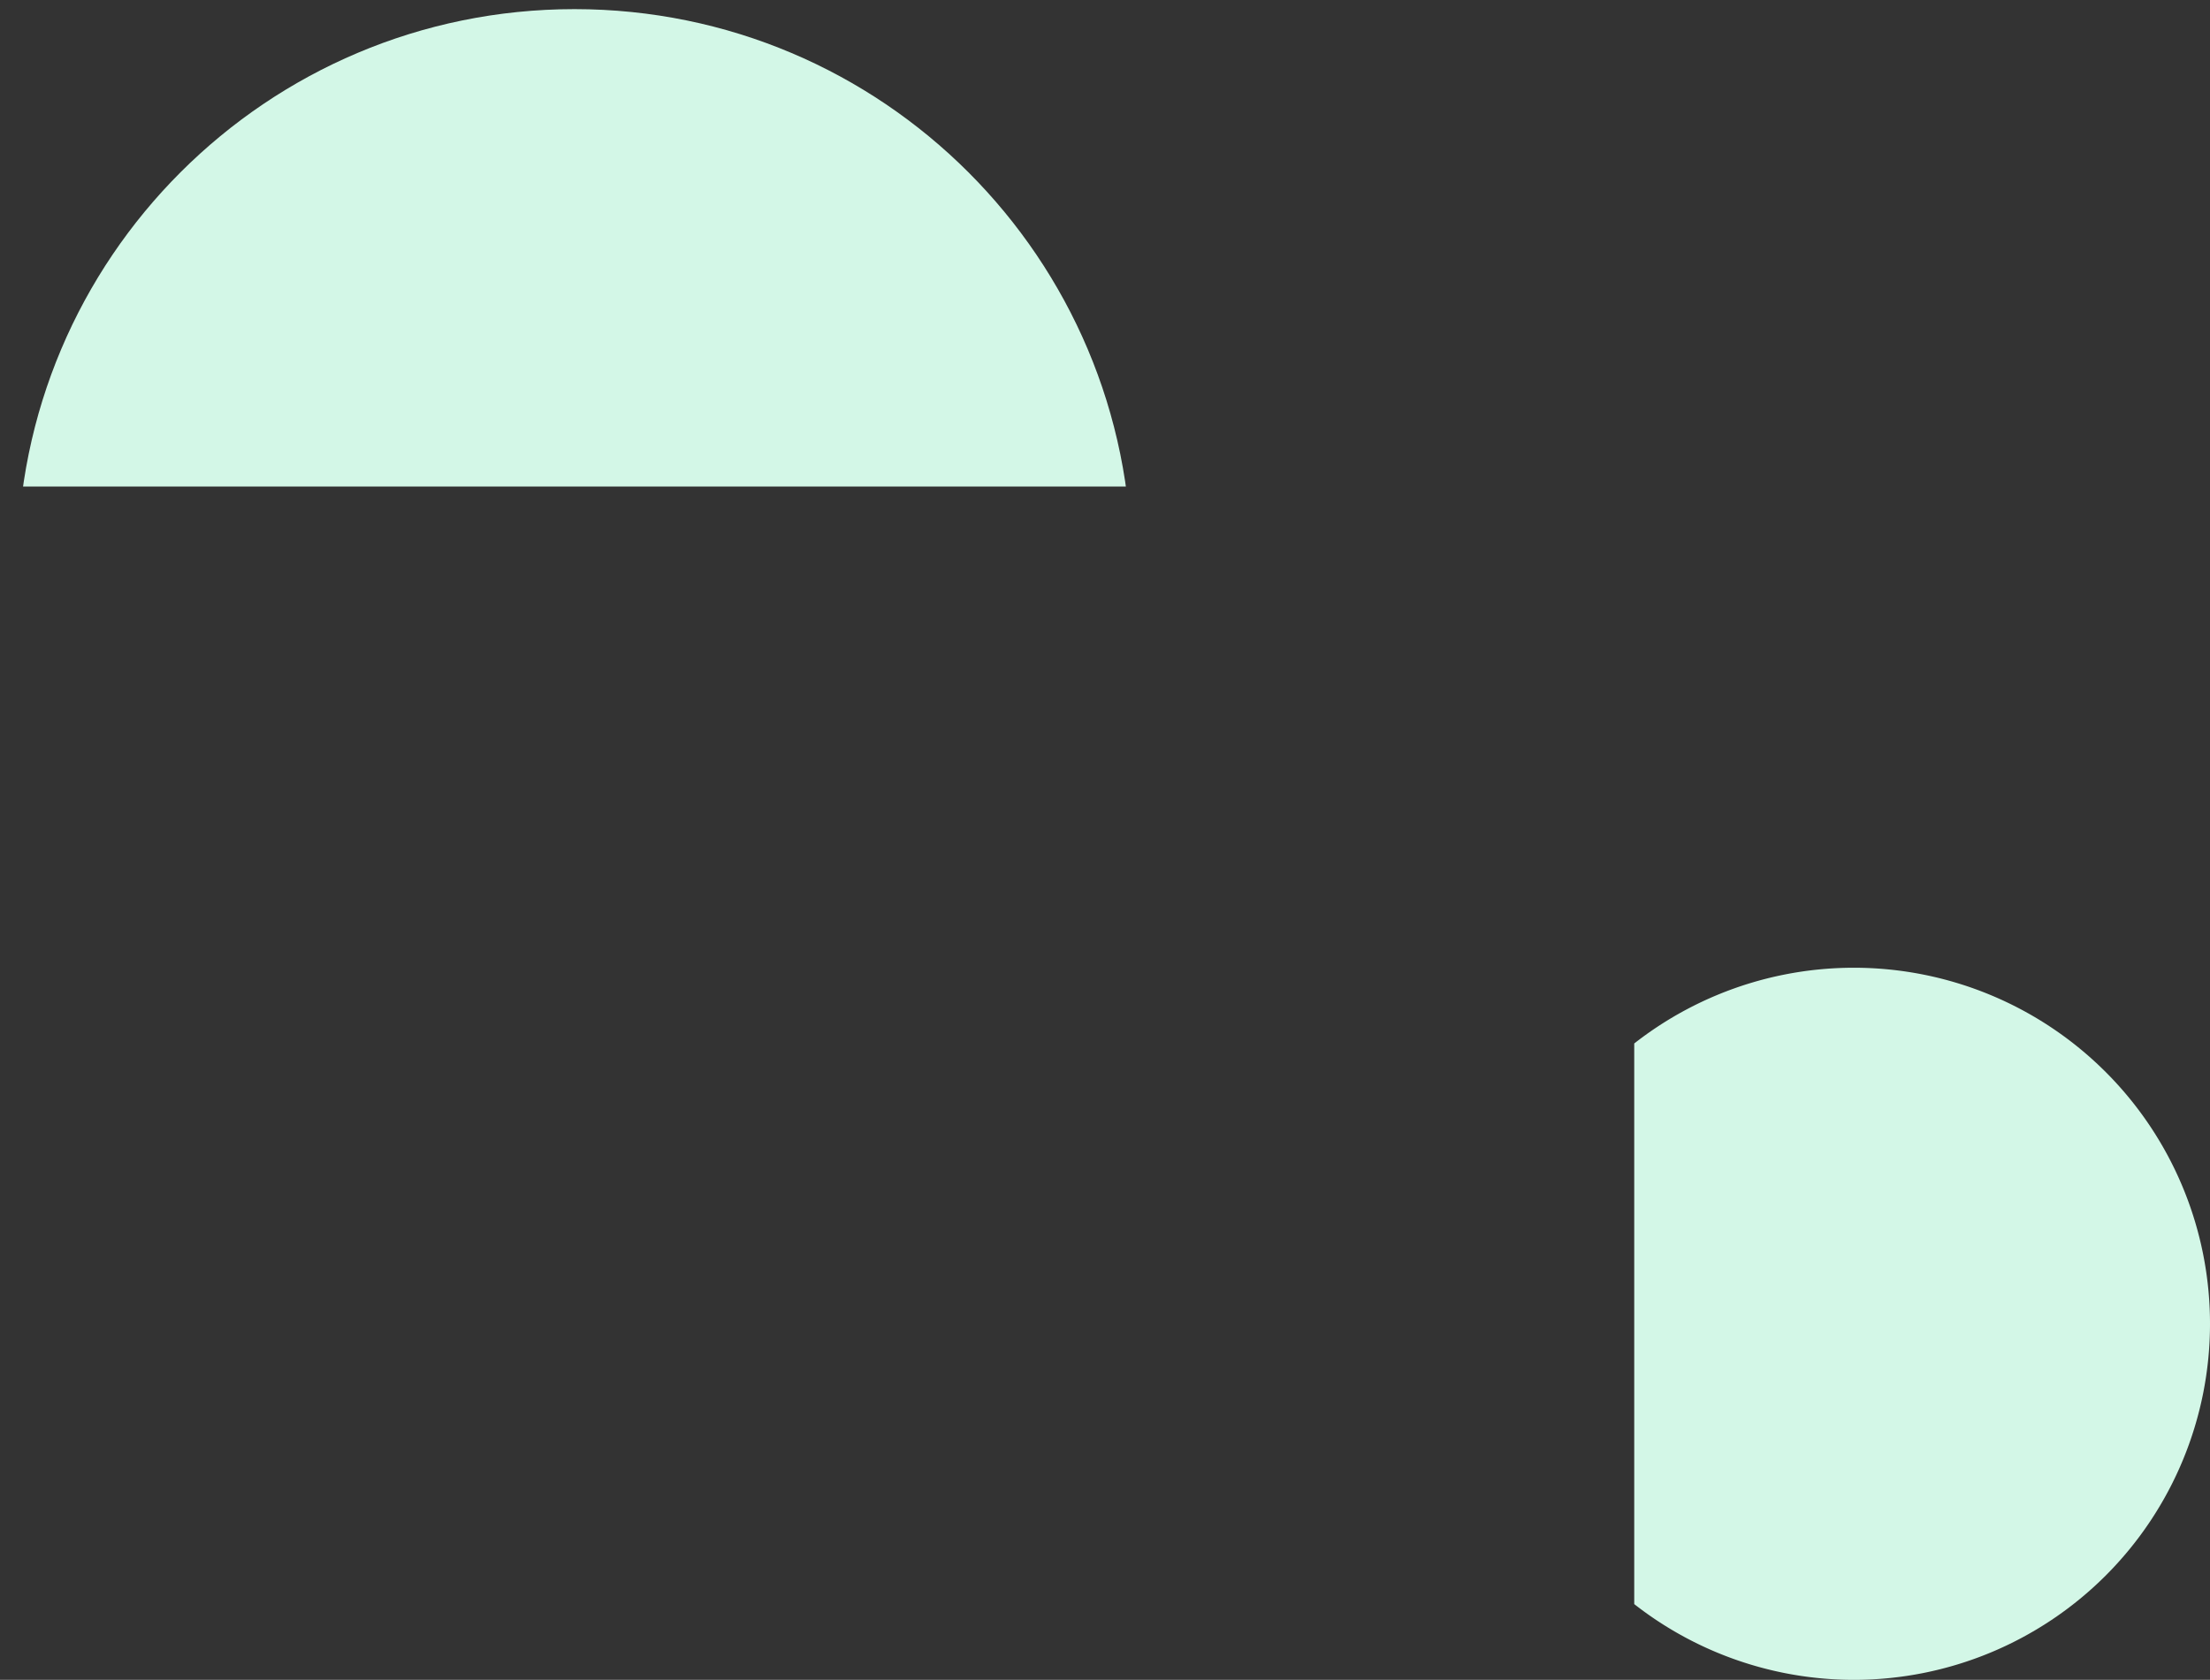 <?xml version="1.0" encoding="UTF-8" standalone="no"?>
<svg
   width="121"
   height="92"
   viewBox="0 0 121 92"
   fill="none"
   version="1.1"
   id="svg6"
   sodipodi:docname="team-bubbles-top-right.svg"
   inkscape:version="1.1.2 (0a00cf5339, 2022-02-04, custom)"
   xmlns:inkscape="http://www.inkscape.org/namespaces/inkscape"
   xmlns:sodipodi="http://sodipodi.sourceforge.net/DTD/sodipodi-0.dtd"
   xmlns="http://www.w3.org/2000/svg"
   xmlns:svg="http://www.w3.org/2000/svg">
  <rect x="0" y="0" width="121" height="92" fill="#333333" stroke="none"/>
  <defs
     id="defs10">
    <inkscape:path-effect
       effect="powerclip"
       id="path-effect1200"
       is_visible="true"
       lpeversion="1"
       inverse="true"
       flatten="false"
       hide_clip="false"
       message="Use fill-rule evenodd on &lt;b&gt;fill and stroke&lt;/b&gt; dialog if no flatten result after convert clip to paths." />
    <inkscape:path-effect
       effect="powerclip"
       id="path-effect1163"
       is_visible="true"
       lpeversion="1"
       inverse="true"
       flatten="false"
       hide_clip="false"
       message="Use fill-rule evenodd on &lt;b&gt;fill and stroke&lt;/b&gt; dialog if no flatten result after convert clip to paths." />
    <inkscape:path-effect
       effect="fillet_chamfer"
       id="path-effect1030"
       is_visible="true"
       lpeversion="1"
       satellites_param="F,0,0,1,0,30,0,1 @ F,0,0,1,0,30,0,1 @ F,0,0,1,0,30,0,1 @ F,0,0,1,0,30,0,1"
       unit="px"
       method="auto"
       mode="F"
       radius="30"
       chamfer_steps="1"
       flexible="false"
       use_knot_distance="true"
       apply_no_radius="true"
       apply_with_radius="true"
       only_selected="false"
       hide_knots="false" />
    <inkscape:path-effect
       effect="fillet_chamfer"
       id="path-effect1030-8"
       is_visible="true"
       lpeversion="1"
       satellites_param="F,0,0,1,0,30,0,1 @ F,0,0,1,0,30,0,1 @ F,0,0,1,0,30,0,1 @ F,0,0,1,0,30,0,1"
       unit="px"
       method="auto"
       mode="F"
       radius="30"
       chamfer_steps="1"
       flexible="false"
       use_knot_distance="true"
       apply_no_radius="true"
       apply_with_radius="true"
       only_selected="false"
       hide_knots="false" />
    <clipPath
       clipPathUnits="userSpaceOnUse"
       id="clipPath1159">
      <path
         style="display:none;fill:#4d6c72;stroke-width:5.065;stroke-linecap:round;stroke-linejoin:round;paint-order:markers stroke fill;stop-color:#000000"
         id="path1161"
         width="248.793"
         height="195.78"
         x="-159.317"
         y="26.646"
         ry="0"
         sodipodi:type="rect"
         inkscape:path-effect="#path-effect1030-8"
         d="M -129.317,26.646 H 59.476 a 30,30 45 0 1 30,30 V 192.427 a 30,30 135 0 1 -30,30 H -129.317 a 30,30 45 0 1 -30,-30 V 56.646 a 30,30 135 0 1 30,-30 z" />
      <path
         id="lpe_path-effect1163"
         style="fill:#4d6c72;stroke-width:5.065;stroke-linecap:round;stroke-linejoin:round;paint-order:markers stroke fill;stop-color:#000000"
         class="powerclip"
         d="M -4.047,-4.5 H 66.953 v 71 H -4.047 Z M -159.317,26.646 V 222.427 H 89.476 V 26.646 Z" />
    </clipPath>
    <clipPath
       clipPathUnits="userSpaceOnUse"
       id="clipPath1196">
      <path
         style="display:none;fill:#4d6c72;stroke-width:5.065;stroke-linecap:round;stroke-linejoin:round;paint-order:markers stroke fill;stop-color:#000000"
         id="path1198"
         width="248.793"
         height="195.78"
         x="-159.317"
         y="26.646"
         ry="0"
         sodipodi:type="rect"
         inkscape:path-effect="#path-effect1030"
         d="M -159.317,26.646 H 89.476 V 222.427 H -159.317 Z" />
      <path
         id="lpe_path-effect1200"
         style="fill:#4d6c72;stroke-width:5.065;stroke-linecap:round;stroke-linejoin:round;paint-order:markers stroke fill;stop-color:#000000"
         class="powerclip"
         d="m 77,48 h 49 V 97 H 77 Z M -159.317,26.646 V 222.427 H 89.476 V 26.646 Z" />
    </clipPath>
  </defs>
  <sodipodi:namedview
     id="namedview8"
     pagecolor="#ffffff"
     bordercolor="#666666"
     borderopacity="1.0"
     inkscape:pageshadow="2"
     inkscape:pageopacity="0.0"
     inkscape:pagecheckerboard="0"
     showgrid="false"
     inkscape:zoom="3.5652174"
     inkscape:cx="-24.542683"
     inkscape:cy="95.926829"
     inkscape:window-width="2560"
     inkscape:window-height="1369"
     inkscape:window-x="-8"
     inkscape:window-y="-8"
     inkscape:window-maximized="1"
     inkscape:current-layer="svg6" />
  <path
     d="m 61.953,31 c 0,16.845 -13.655,30.5 -30.5,30.5 C 14.608,61.5 0.953,47.845 0.953,31 0.953,14.155 14.608,0.5 31.453,0.5 c 16.845,0 30.5,13.655 30.5,30.5 z"
     fill="#D3F7E7"
     id="path2"
     clip-path="url(#clipPath1159)"
     inkscape:path-effect="#path-effect1163"
     inkscape:original-d="M61.9531 31C61.9531 47.8447 48.2978 61.5 31.4531 61.5C14.6084 61.5 0.953125 47.8447 0.953125 31C0.953125 14.1553 14.6084 0.5 31.4531 0.5C48.2978 0.5 61.9531 14.1553 61.9531 31Z" />
  <path
     id="circle4"
     style="fill:#d3f7e7"
     d="M 121,72.5 A 19.5,19.5 0 0 1 101.5,92 19.5,19.5 0 0 1 82,72.5 19.5,19.5 0 0 1 101.5,53 19.5,19.5 0 0 1 121,72.5 Z"
     clip-path="url(#clipPath1196)"
     inkscape:path-effect="#path-effect1200"
     inkscape:original-d="M 121,72.5 A 19.5,19.5 0 0 1 101.5,92 19.5,19.5 0 0 1 82,72.5 19.5,19.5 0 0 1 101.5,53 19.5,19.5 0 0 1 121,72.5 Z" />
</svg>
